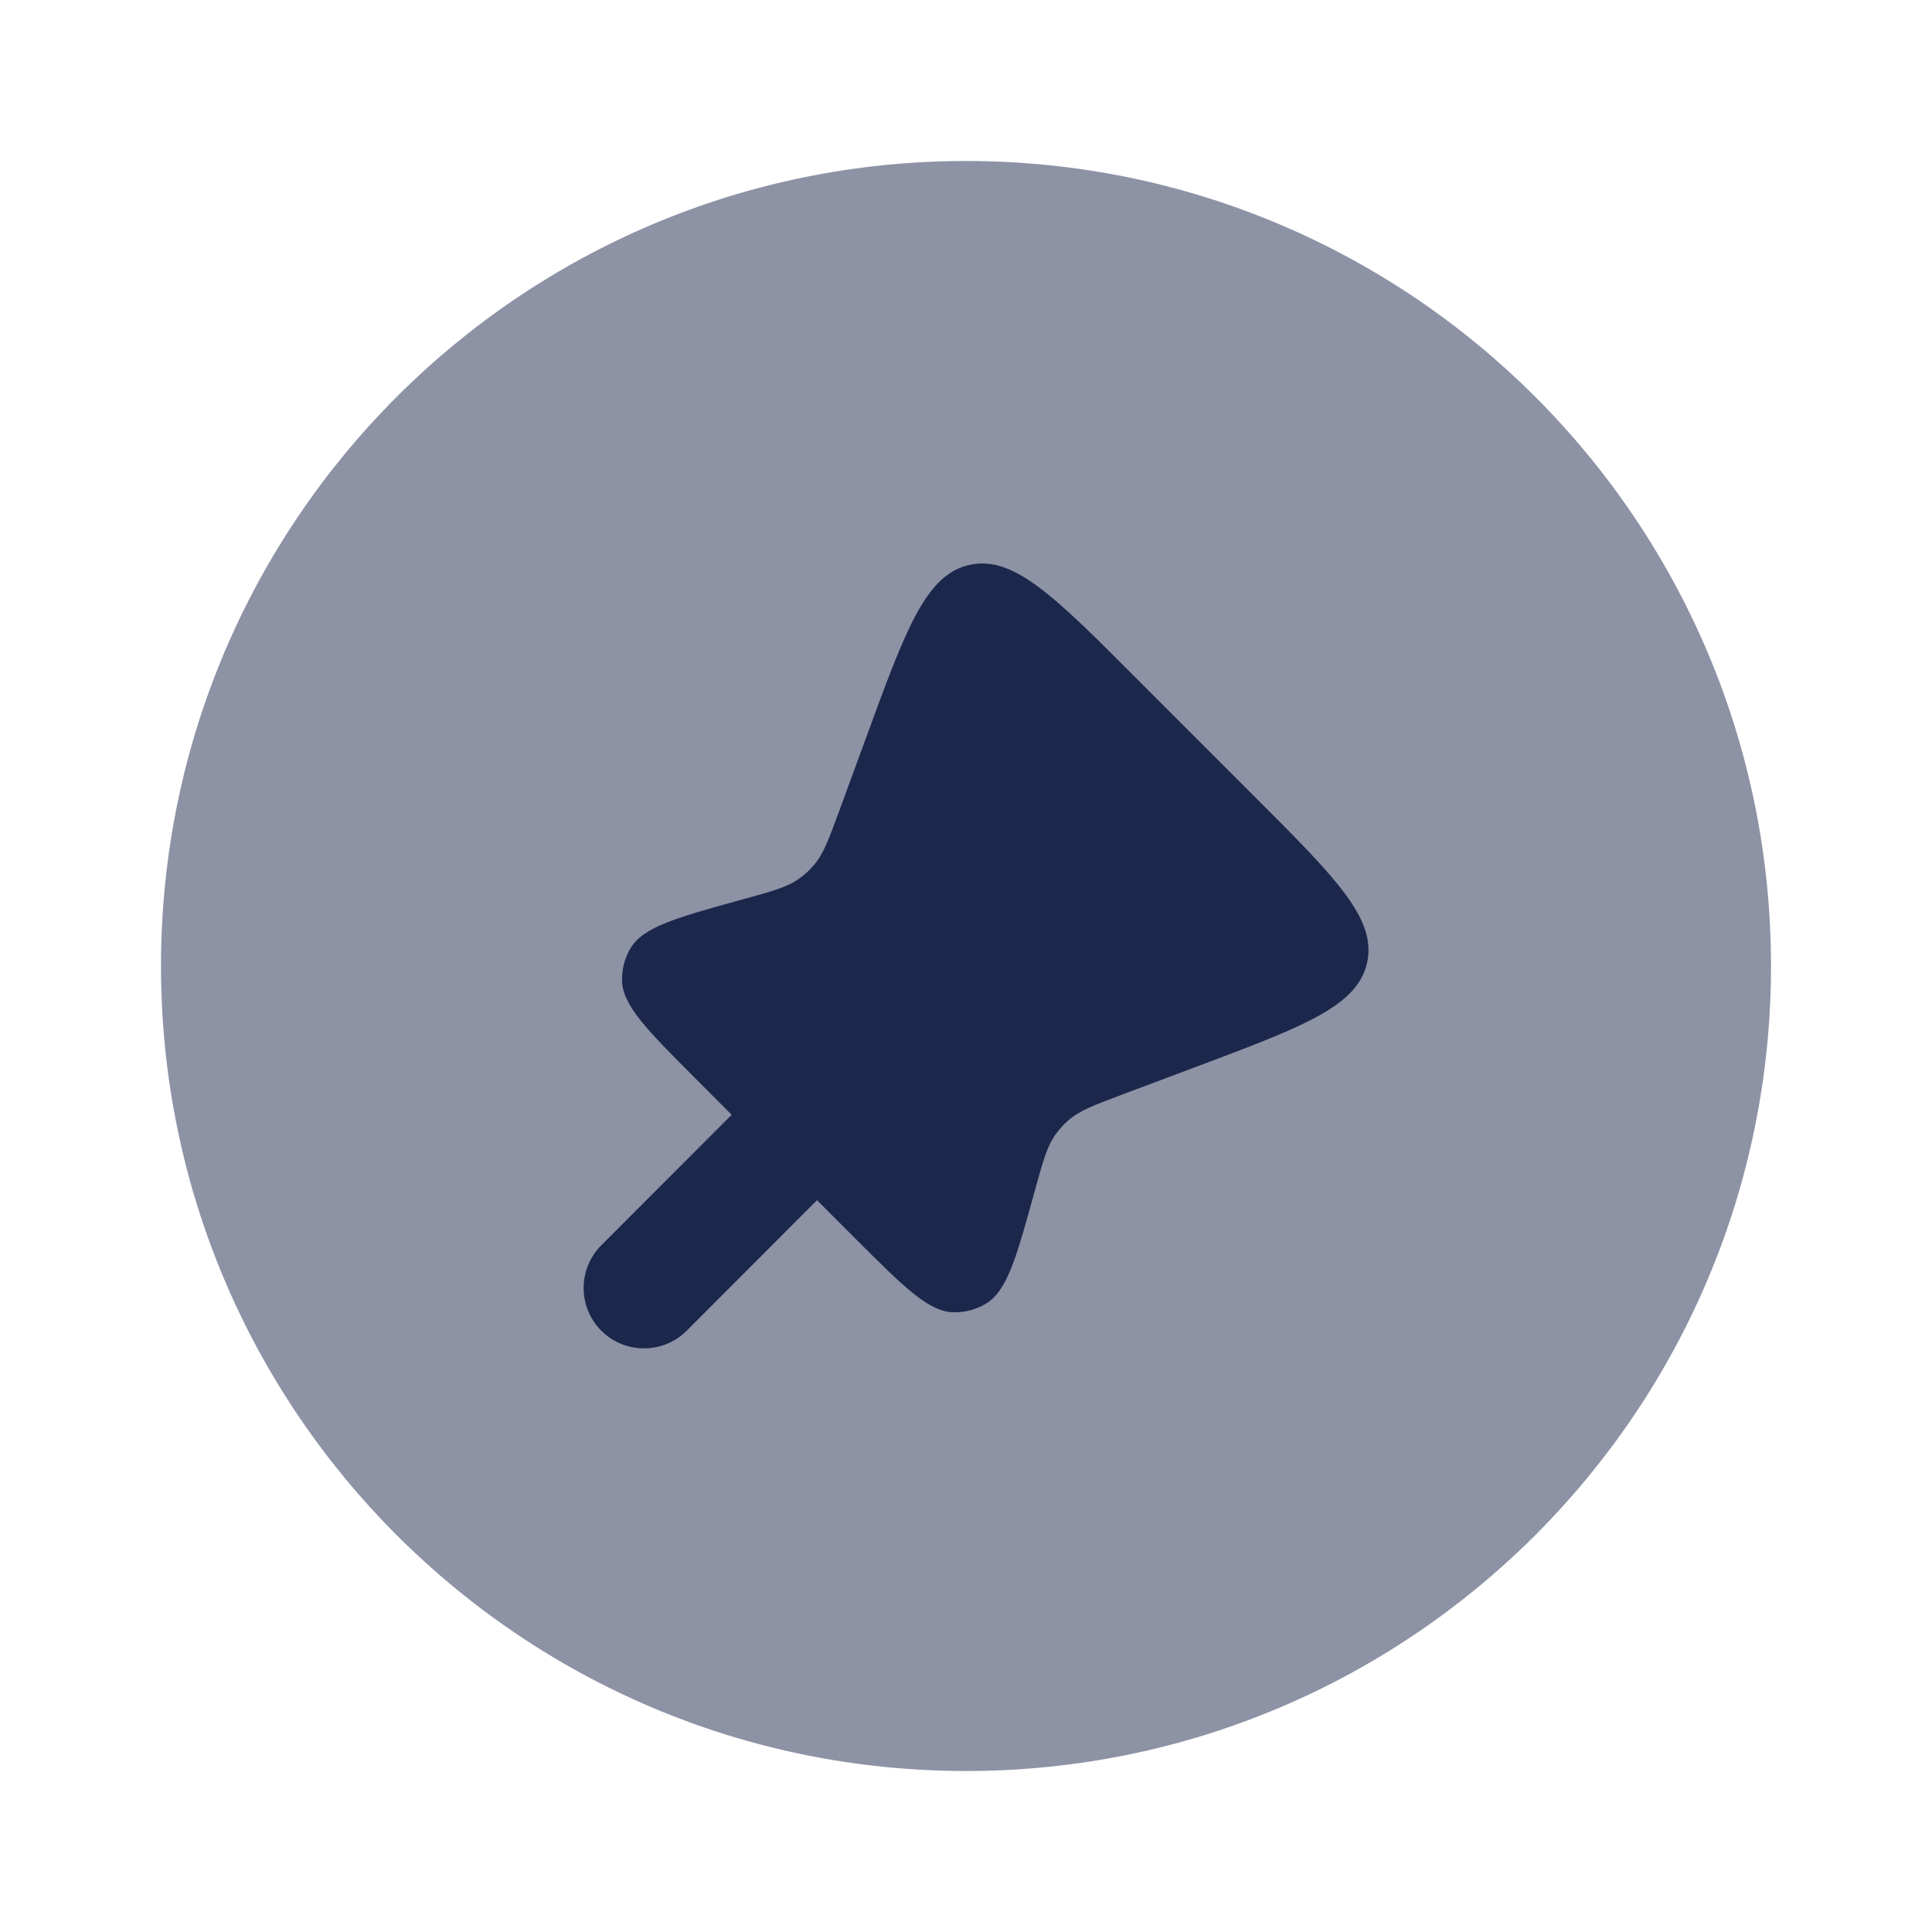 <?xml version="1.0" encoding="utf-8"?><!-- Uploaded to: SVG Repo, www.svgrepo.com, Generator: SVG Repo Mixer Tools -->
<svg width="800px" height="800px" viewBox="0 0 24 24" fill="none" xmlns="http://www.w3.org/2000/svg">
<path opacity="0.5" fill-rule="evenodd" clip-rule="evenodd" d="M22 12C22 17.523 17.523 22 12 22C6.477 22 2 17.523 2 12C2 6.477 6.477 2 12 2C17.523 2 22 6.477 22 12Z" fill="#1C274C"/>
<path d="M15.592 9.903L14.109 8.419C13.096 7.404 12.589 6.897 12.045 7.017C11.501 7.137 11.254 7.811 10.761 9.158L10.427 10.069C10.295 10.428 10.229 10.608 10.111 10.746C10.058 10.809 9.998 10.864 9.931 10.912C9.783 11.019 9.599 11.07 9.231 11.171C8.401 11.4 7.985 11.514 7.829 11.786C7.761 11.903 7.726 12.037 7.727 12.172C7.729 12.486 8.033 12.79 8.642 13.4L9.089 13.848L7.469 15.47C7.177 15.763 7.177 16.238 7.47 16.531C7.763 16.823 8.238 16.823 8.531 16.53L10.149 14.909L10.622 15.382C11.235 15.995 11.541 16.302 11.857 16.302C11.99 16.302 12.12 16.268 12.236 16.202C12.51 16.046 12.625 15.628 12.855 14.791C12.956 14.424 13.007 14.24 13.113 14.092C13.159 14.027 13.213 13.968 13.273 13.916C13.411 13.796 13.589 13.729 13.946 13.595L14.868 13.249C16.2 12.749 16.866 12.498 16.983 11.956C17.101 11.413 16.598 10.909 15.592 9.903Z" fill="#1C274C"/>
</svg>